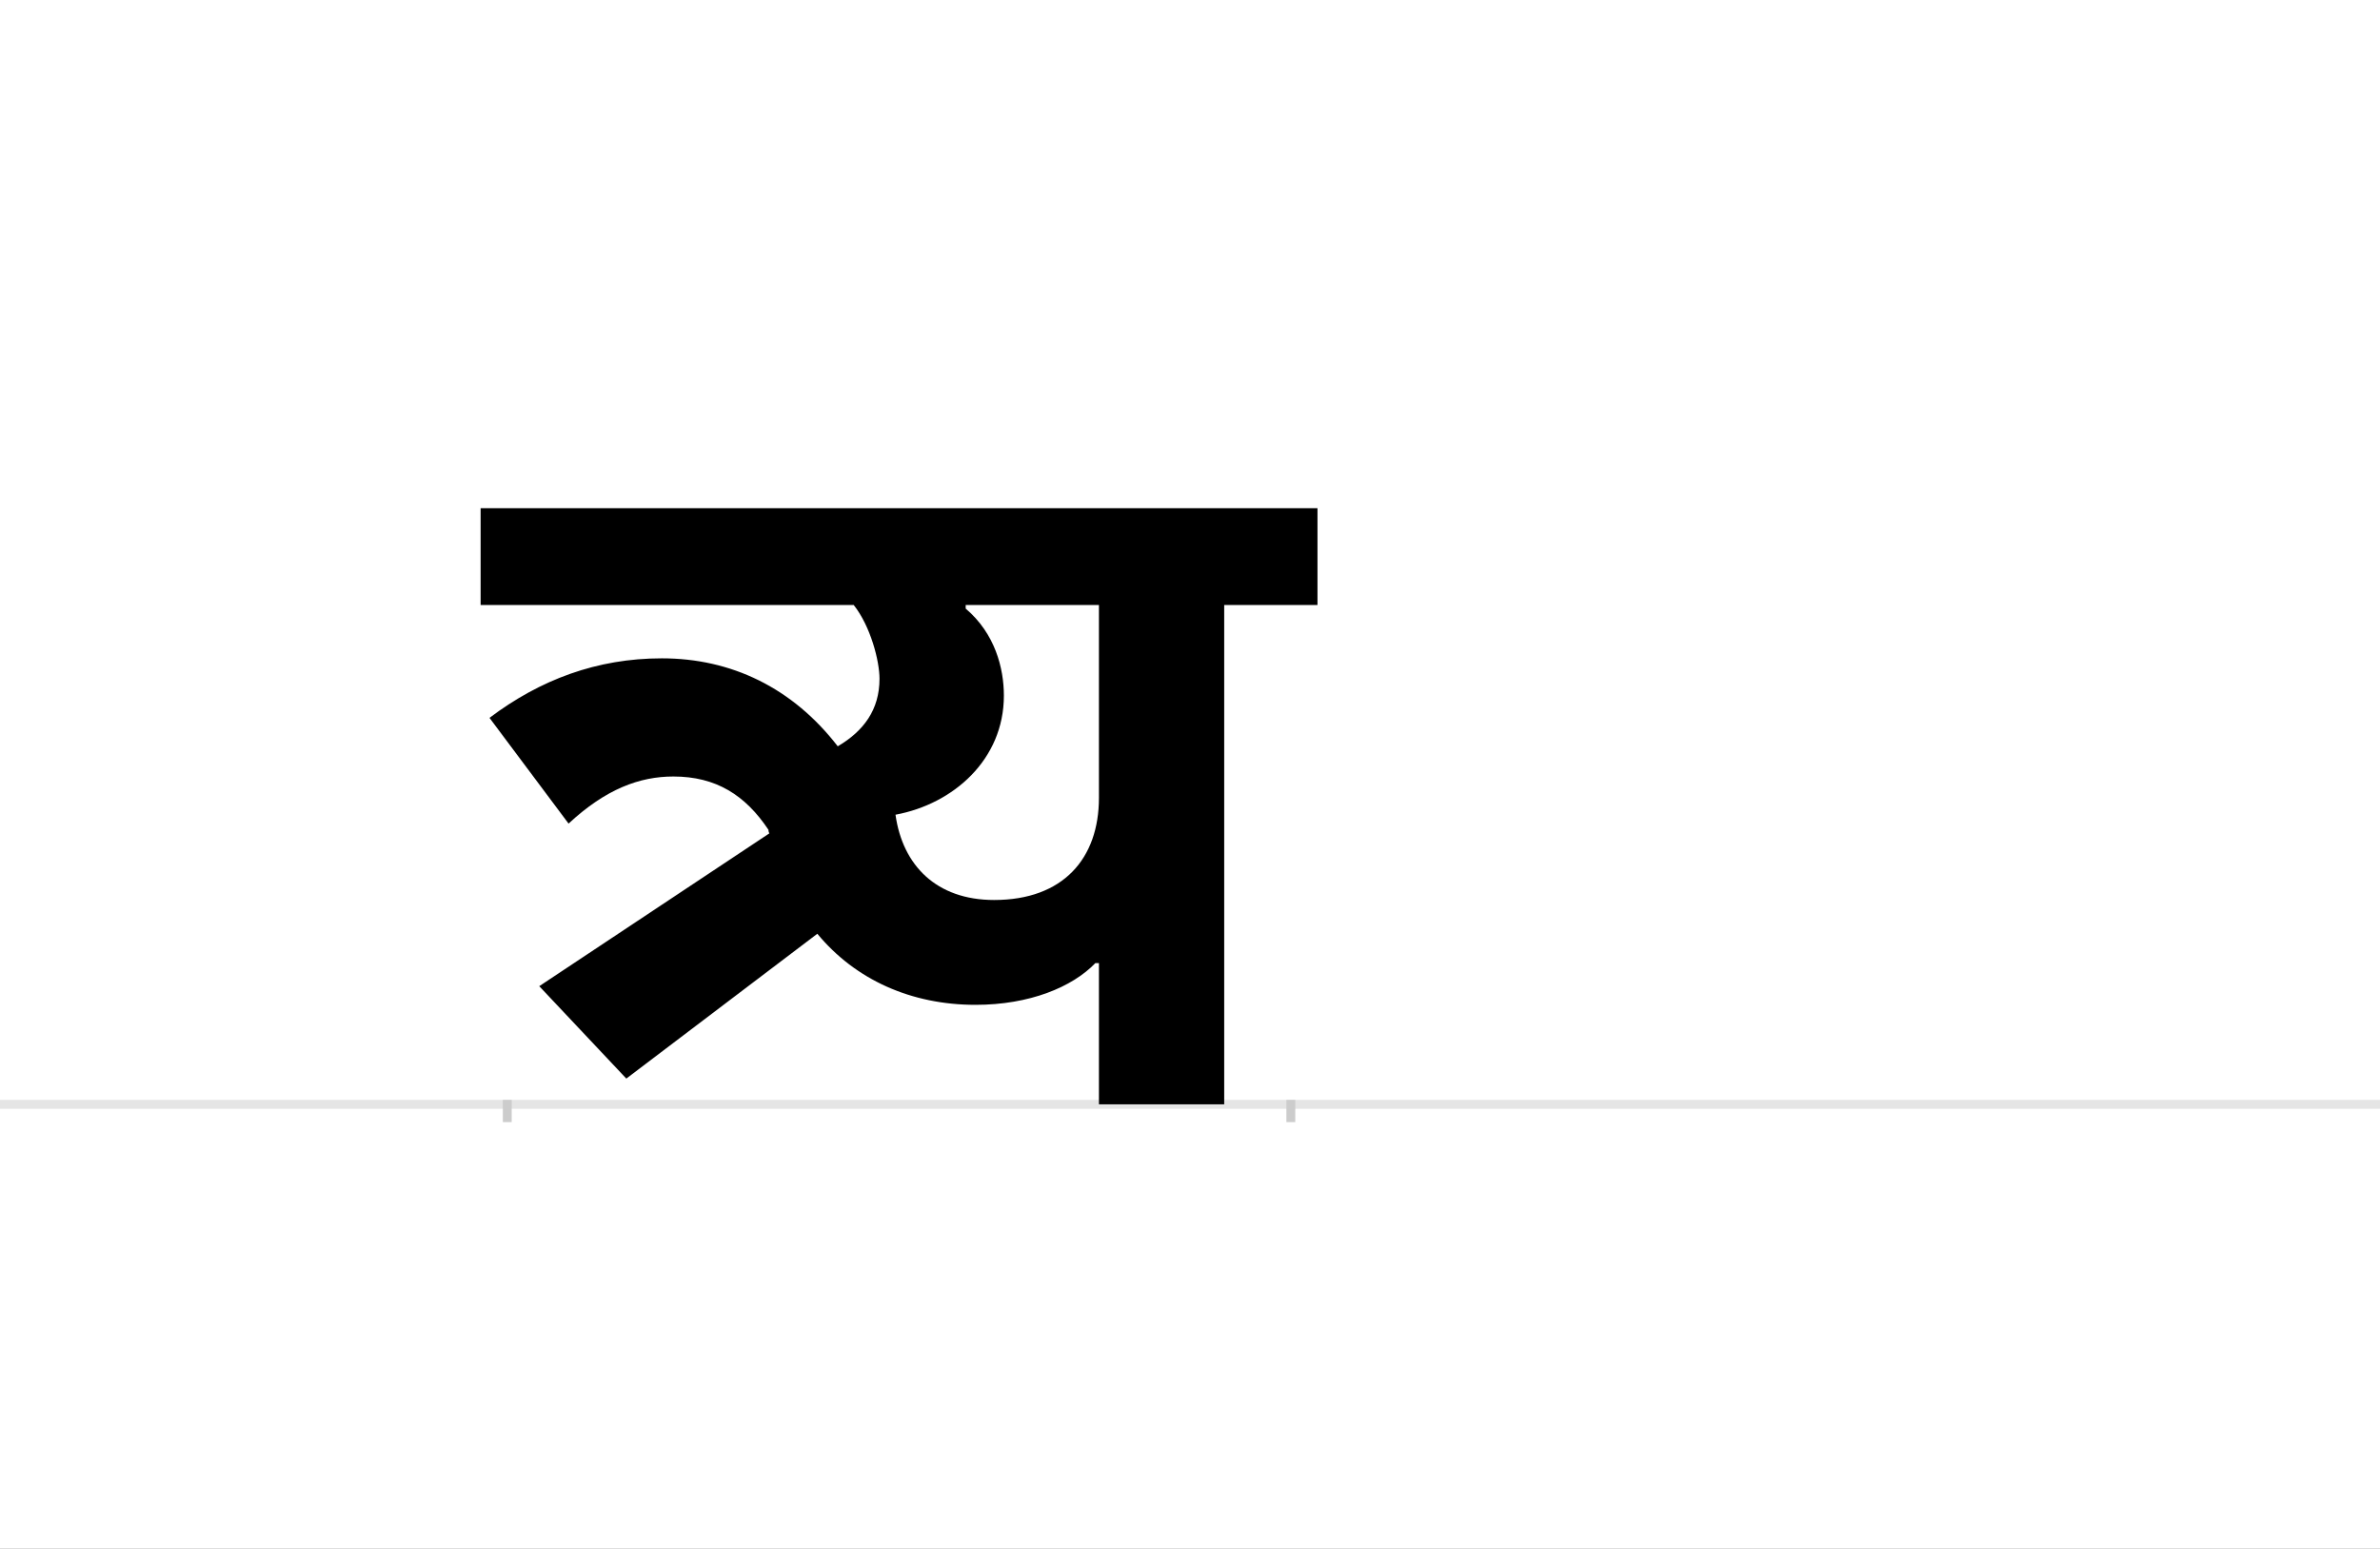 <?xml version="1.0" encoding="UTF-8"?>
<svg height="1743" version="1.1" width="2679" xmlns="http://www.w3.org/2000/svg" xmlns:xlink="http://www.w3.org/1999/xlink">
 <rect width="100%" height="100%" fill="#808080" stroke="none"/>
 <path d="M0,0 l2679,0 l0,1743 l-2679,0 Z M0,0" fill="rgb(255,255,255)" transform="matrix(1,0,0,-1,0,1743)"/>
 <path d="M0,0 l2679,0" fill="none" stroke="rgb(229,229,229)" stroke-width="10" transform="matrix(1,0,0,-1,0,1243)"/>
 <path d="M0,5 l0,-25" fill="none" stroke="rgb(204,204,204)" stroke-width="10" transform="matrix(1,0,0,-1,571,1243)"/>
 <path d="M0,5 l0,-25" fill="none" stroke="rgb(204,204,204)" stroke-width="10" transform="matrix(1,0,0,-1,1453,1243)"/>
 <path d="M666,159 l0,-159 l141,0 l0,562 l105,0 l0,109 l-942,0 l0,-109 l420,0 c19,-24,29,-63,29,-83 c0,-35,-18,-59,-47,-76 c-51,66,-120,99,-198,99 c-73,0,-137,-24,-194,-67 l89,-119 c42,39,80,53,118,53 c48,0,81,-21,107,-60 c0,-1,0,-2,1,-4 l-259,-172 l98,-104 l215,163 c43,-52,106,-80,178,-80 c61,0,109,20,135,47 Z M437,326 c65,12,122,62,122,134 c0,31,-10,70,-43,98 l0,4 l150,0 l0,-217 c0,-68,-40,-115,-118,-115 c-65,0,-103,39,-111,96 Z M437,326" fill="rgb(0,0,0)" transform="matrix(1,0,0,-1,571,1243)"/>
</svg>